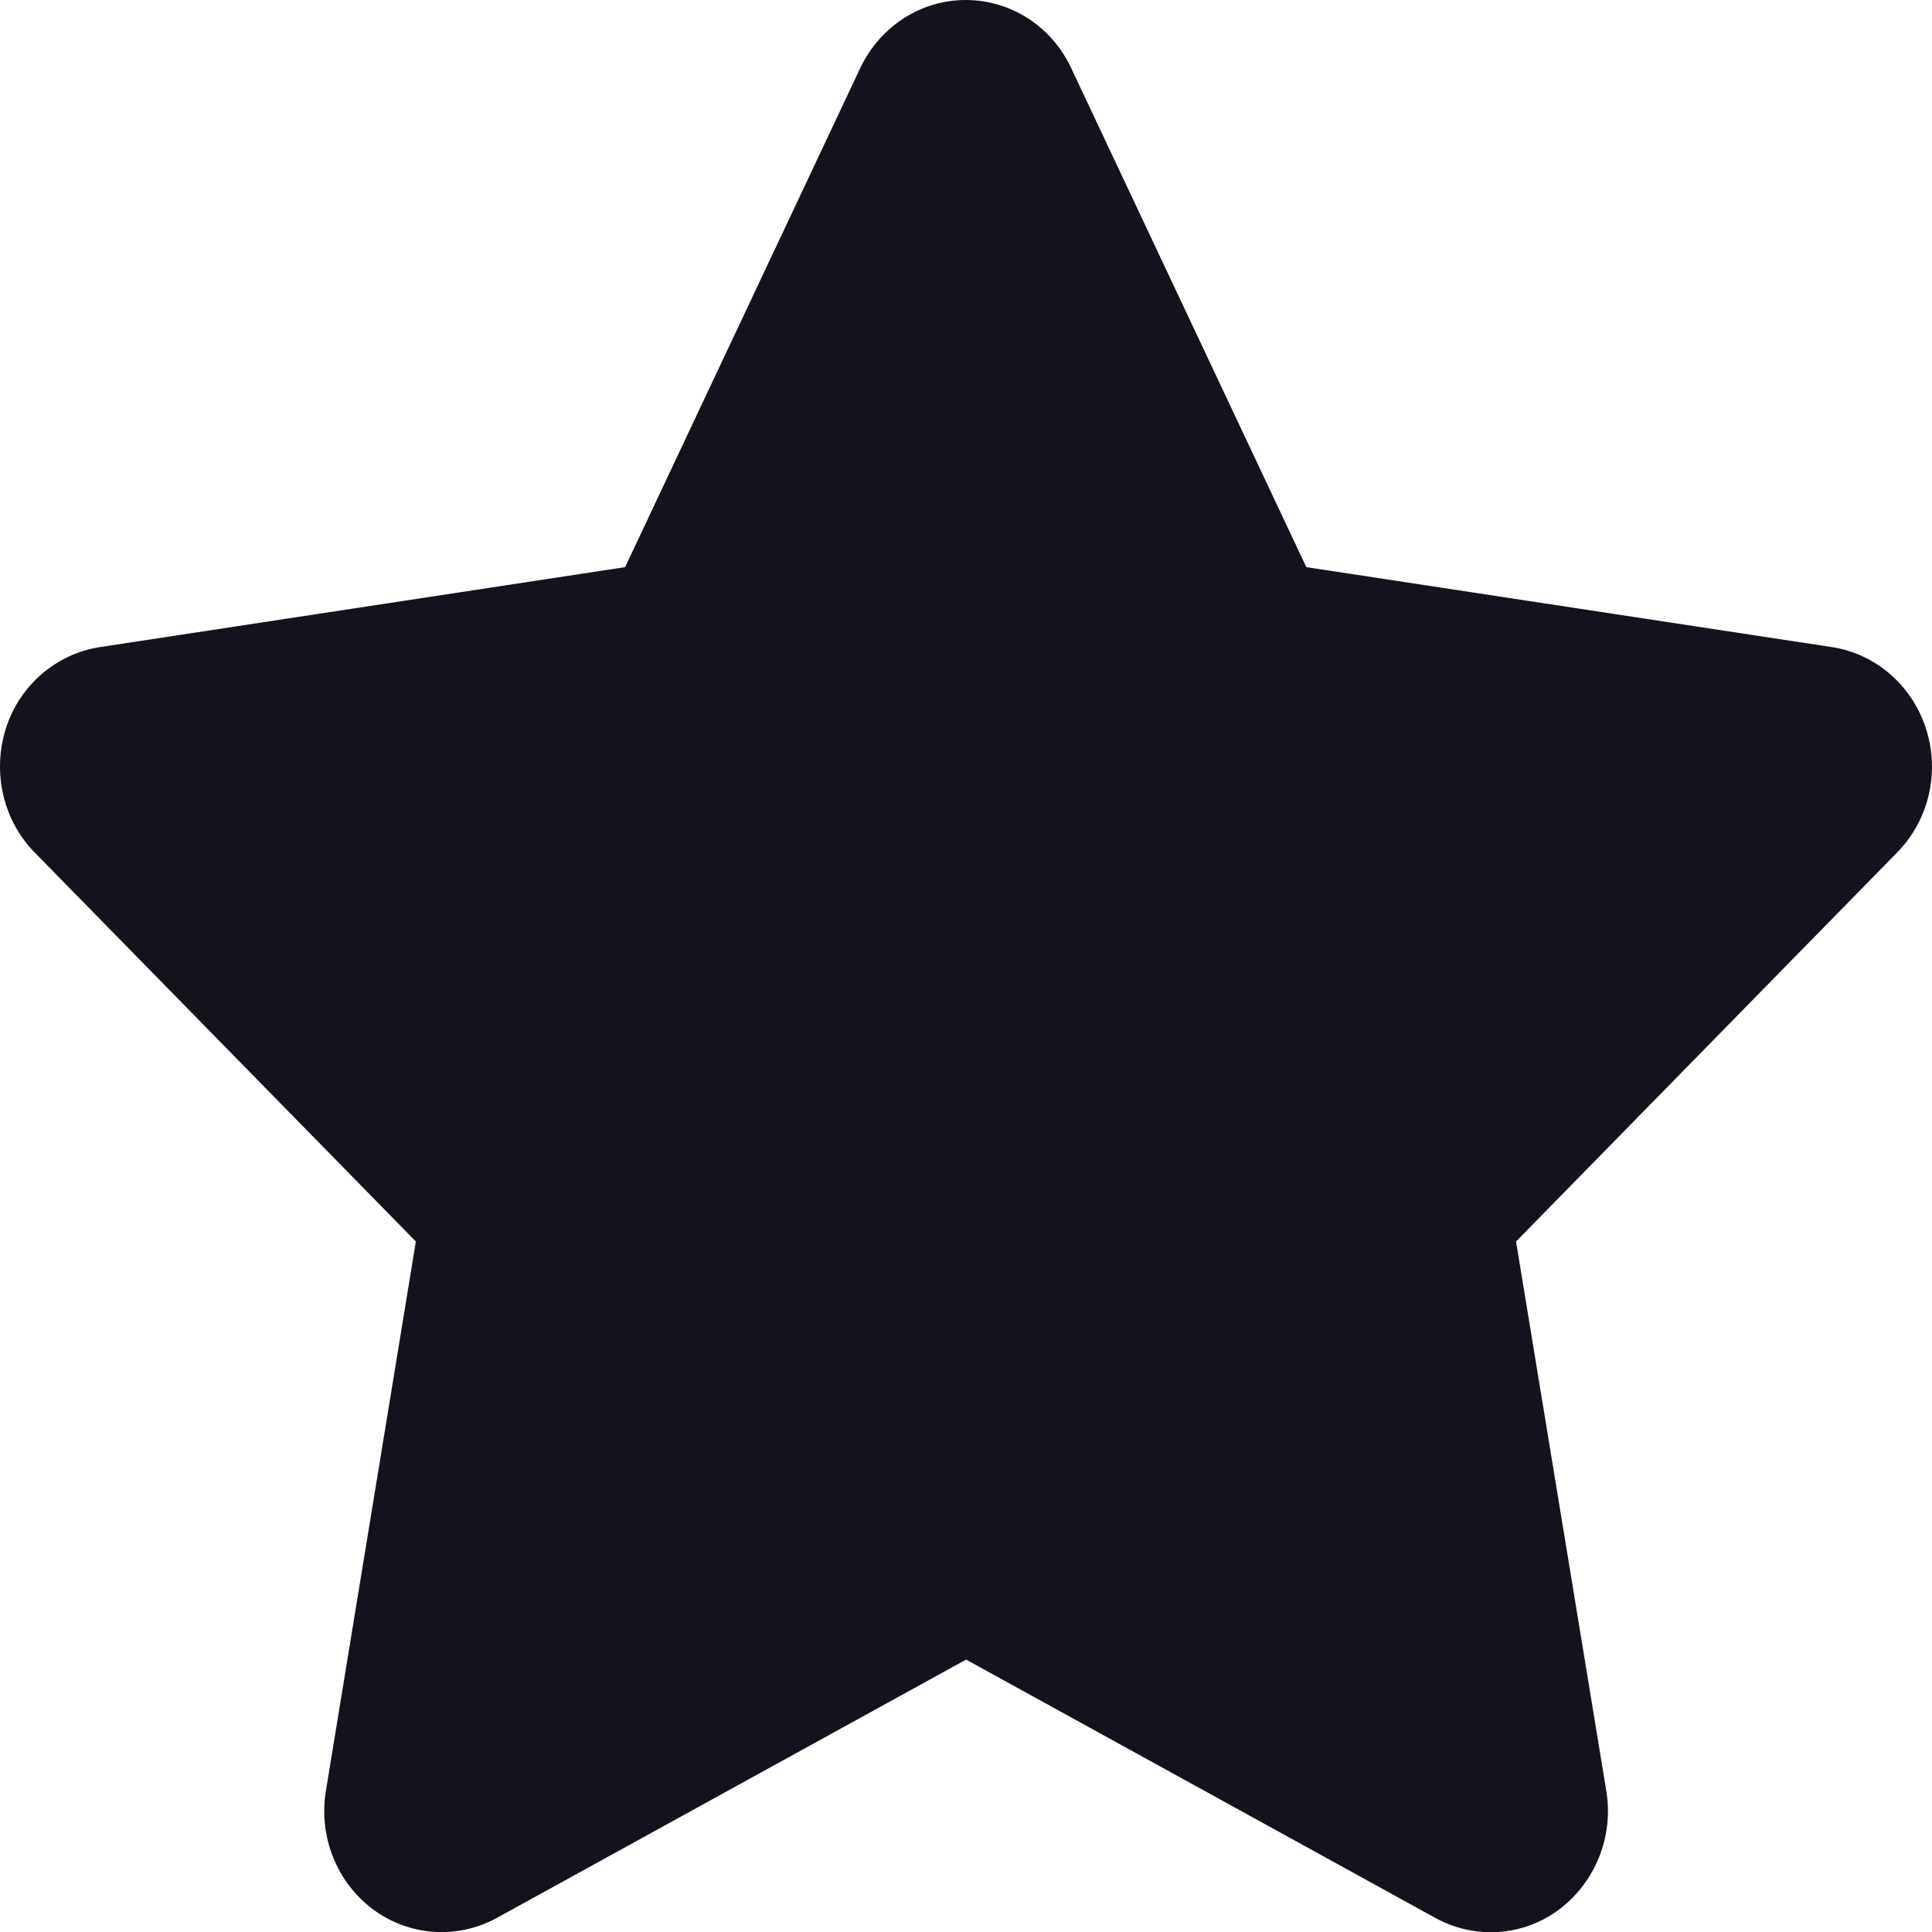 <svg width="20" height="20" viewBox="0 0 20 20" fill="none" xmlns="http://www.w3.org/2000/svg">
<path d="M11.088 0.703C10.887 0.273 10.463 0 9.997 0C9.531 0 9.111 0.273 8.906 0.703L6.471 5.871L1.032 6.699C0.578 6.77 0.199 7.098 0.059 7.547C-0.081 7.996 0.032 8.492 0.358 8.824L4.305 12.852L3.373 18.543C3.297 19.012 3.487 19.488 3.862 19.766C4.237 20.043 4.733 20.078 5.142 19.855L10.001 17.18L14.86 19.855C15.269 20.078 15.766 20.047 16.141 19.766C16.515 19.484 16.705 19.012 16.629 18.543L15.694 12.852L19.64 8.824C19.966 8.492 20.083 7.996 19.939 7.547C19.796 7.098 19.421 6.77 18.966 6.699L13.523 5.871L11.088 0.703Z" fill="#13131D"/>
</svg>

